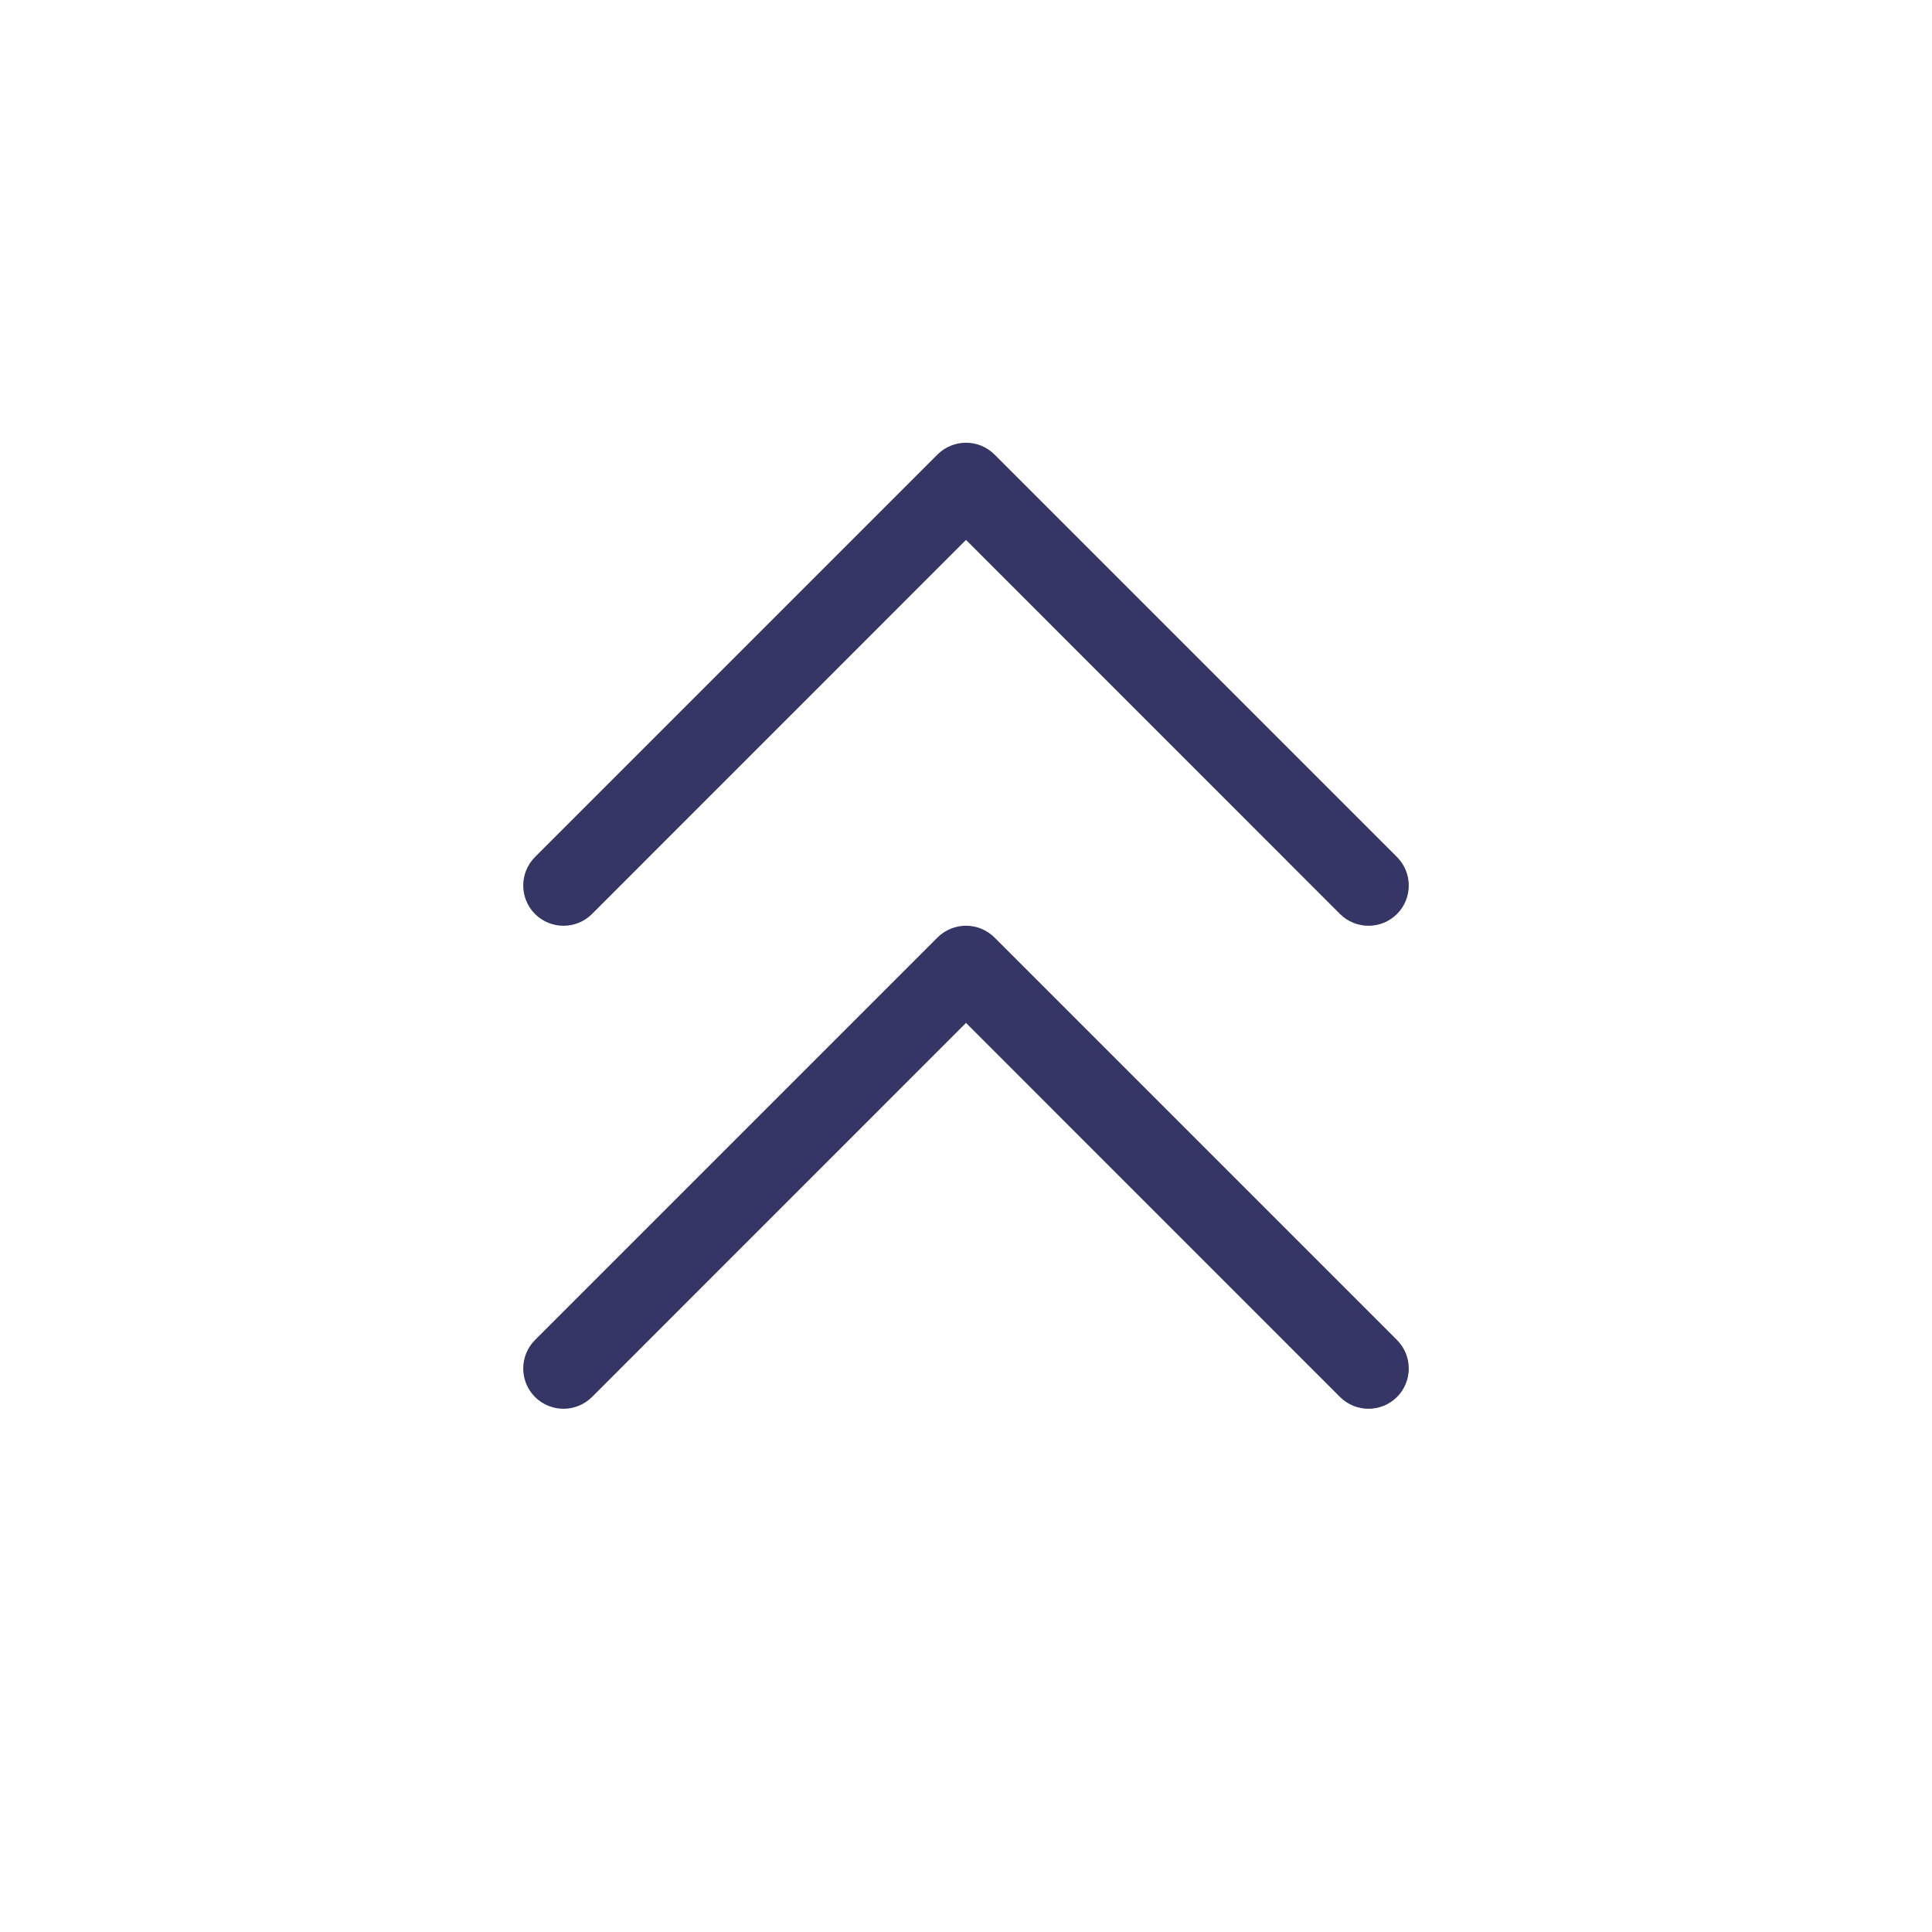<svg width="24" height="24" viewBox="0 0 24 24" fill="none" xmlns="http://www.w3.org/2000/svg">
<path d="M7.354 11.354C7.158 11.549 6.842 11.549 6.646 11.354C6.451 11.158 6.451 10.842 6.646 10.646L11.646 5.646C11.842 5.451 12.158 5.451 12.354 5.646L17.354 10.646C17.549 10.842 17.549 11.158 17.354 11.354C17.158 11.549 16.842 11.549 16.646 11.354L12 6.707L7.354 11.354Z" fill="#353566"/>
<path d="M7.354 17.354C7.158 17.549 6.842 17.549 6.646 17.354C6.451 17.158 6.451 16.842 6.646 16.646L11.646 11.646C11.842 11.451 12.158 11.451 12.354 11.646L17.354 16.646C17.549 16.842 17.549 17.158 17.354 17.354C17.158 17.549 16.842 17.549 16.646 17.354L12 12.707L7.354 17.354Z" fill="#353566"/>
</svg>
